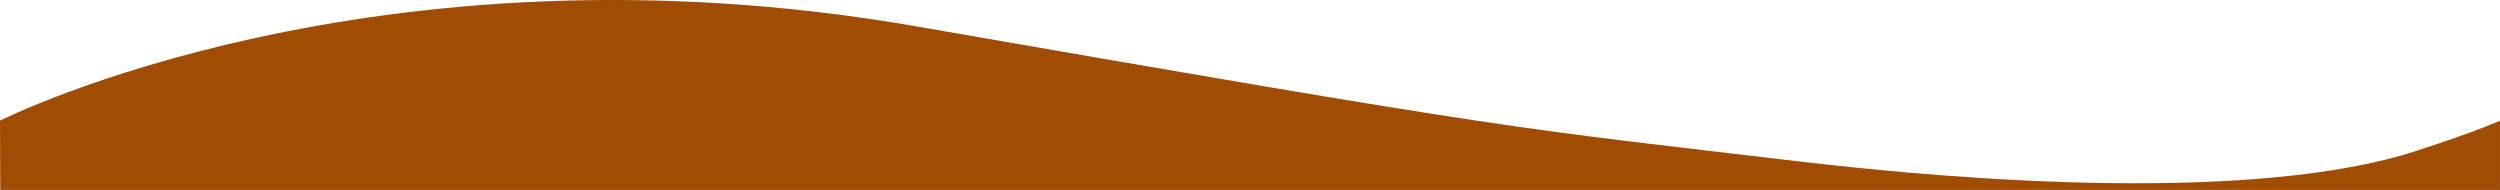 <?xml version="1.0" encoding="UTF-8"?>
<svg id="Layer_1" data-name="Layer 1" xmlns="http://www.w3.org/2000/svg" viewBox="0 0 1077.78 81.88">
  <defs>
    <style>
      .cls-1 {
        fill: #a04c03;
      }
    </style>
  </defs>
  <path class="cls-1" d="M0,52.01S161.1-29.34,395.46,11.44c260.79,45.38,255.23,43.43,380.76,58.22,73.58,8.67,196.83,17.61,265.25-4.53,26.95-8.72,36.3-13.12,36.3-13.12v29.87H.12l-.12-29.87Z"/>
</svg>